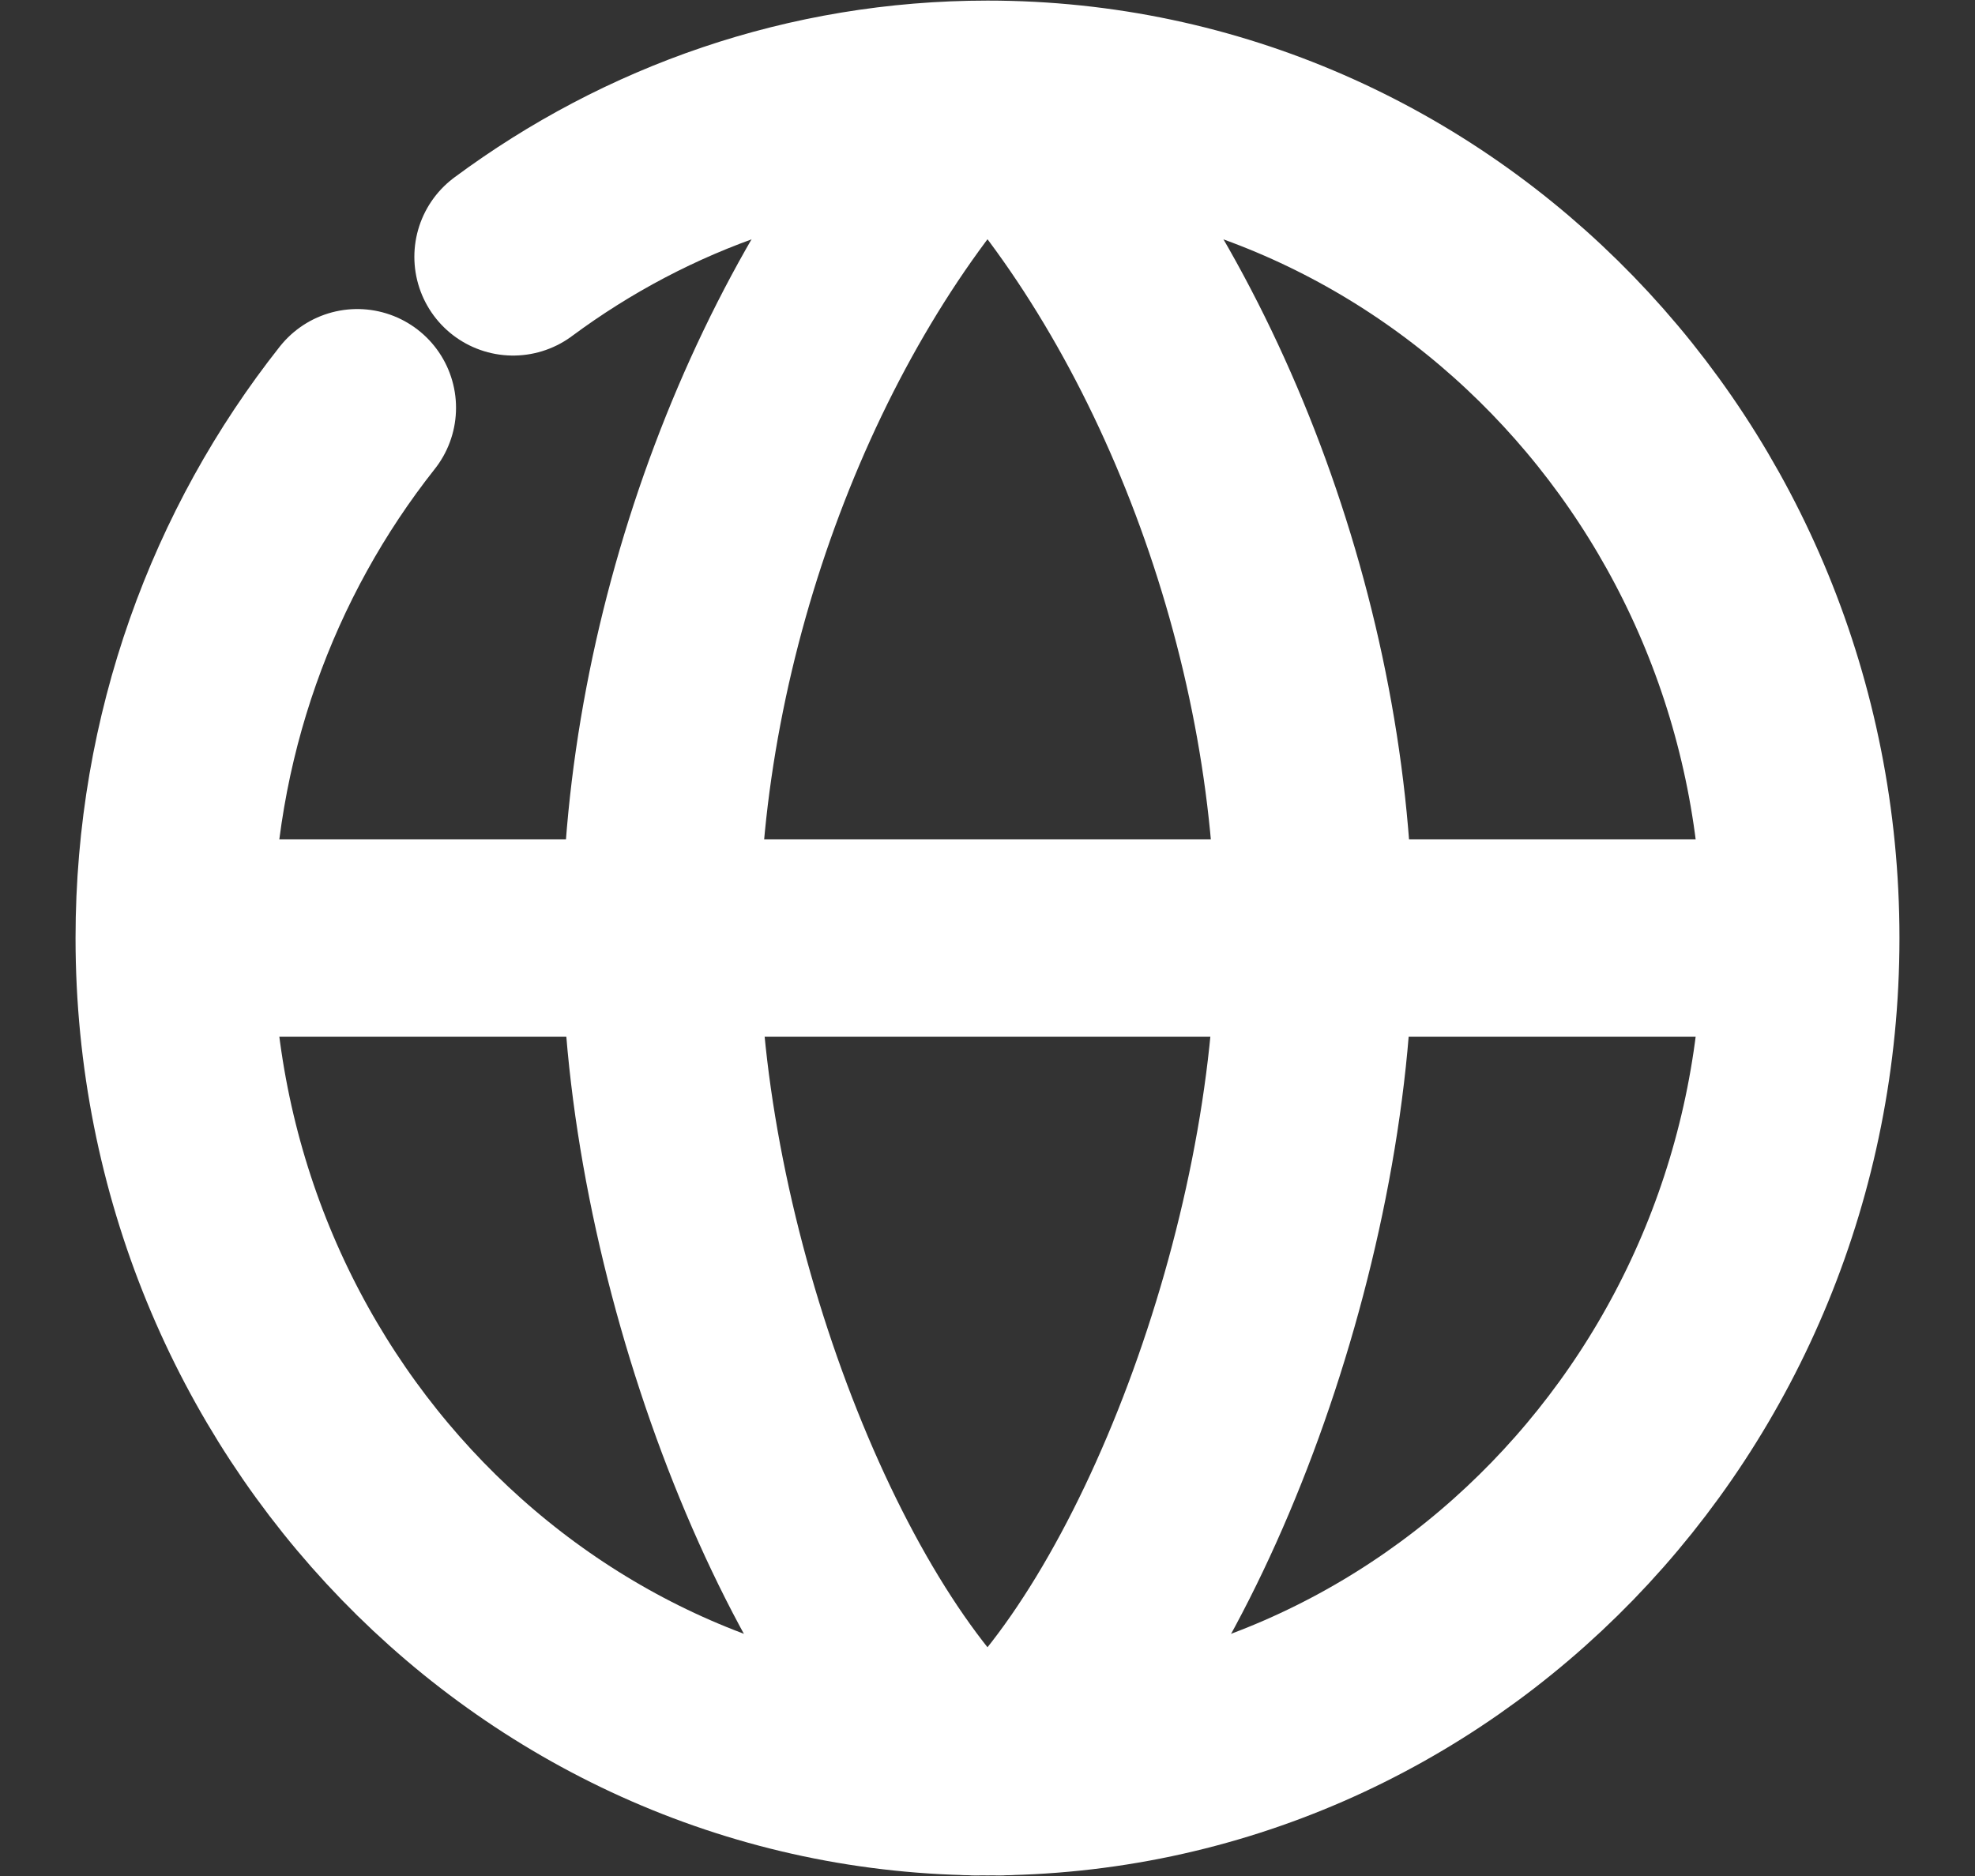 <svg width="20" height="19" viewBox="0 0 20 19" fill="none" xmlns="http://www.w3.org/2000/svg">
<rect x="0" y="0" width="20" height="19" fill="#333333" stroke="none"/>
<path d="M3.618 4.13C2.461 5.593 1.765 7.462 1.765 9.5C1.765 14.19 5.453 17.994 10 17.994C14.547 17.994 18.235 14.19 18.235 9.5C18.235 4.81 14.547 1.006 10 1.006C8.207 1.006 6.551 1.596 5.196 2.601" stroke="white" stroke-width="2" stroke-linecap="round" stroke-linejoin="round"/>
<path d="M9.867 1.025C7.964 3.054 6.692 6.39 6.692 9.5C6.692 12.619 8.161 16.526 9.867 17.994" stroke="white" stroke-width="2" stroke-linecap="round" stroke-linejoin="round"/>
<path d="M10.133 1.025C12.036 3.054 13.308 6.39 13.308 9.5C13.308 12.619 11.839 16.526 10.133 17.994" stroke="white" stroke-width="2" stroke-linecap="round" stroke-linejoin="round"/>
<path d="M2.621 9.5H17.379" stroke="white" stroke-width="2" stroke-linecap="round" stroke-linejoin="round"/>
</svg>
